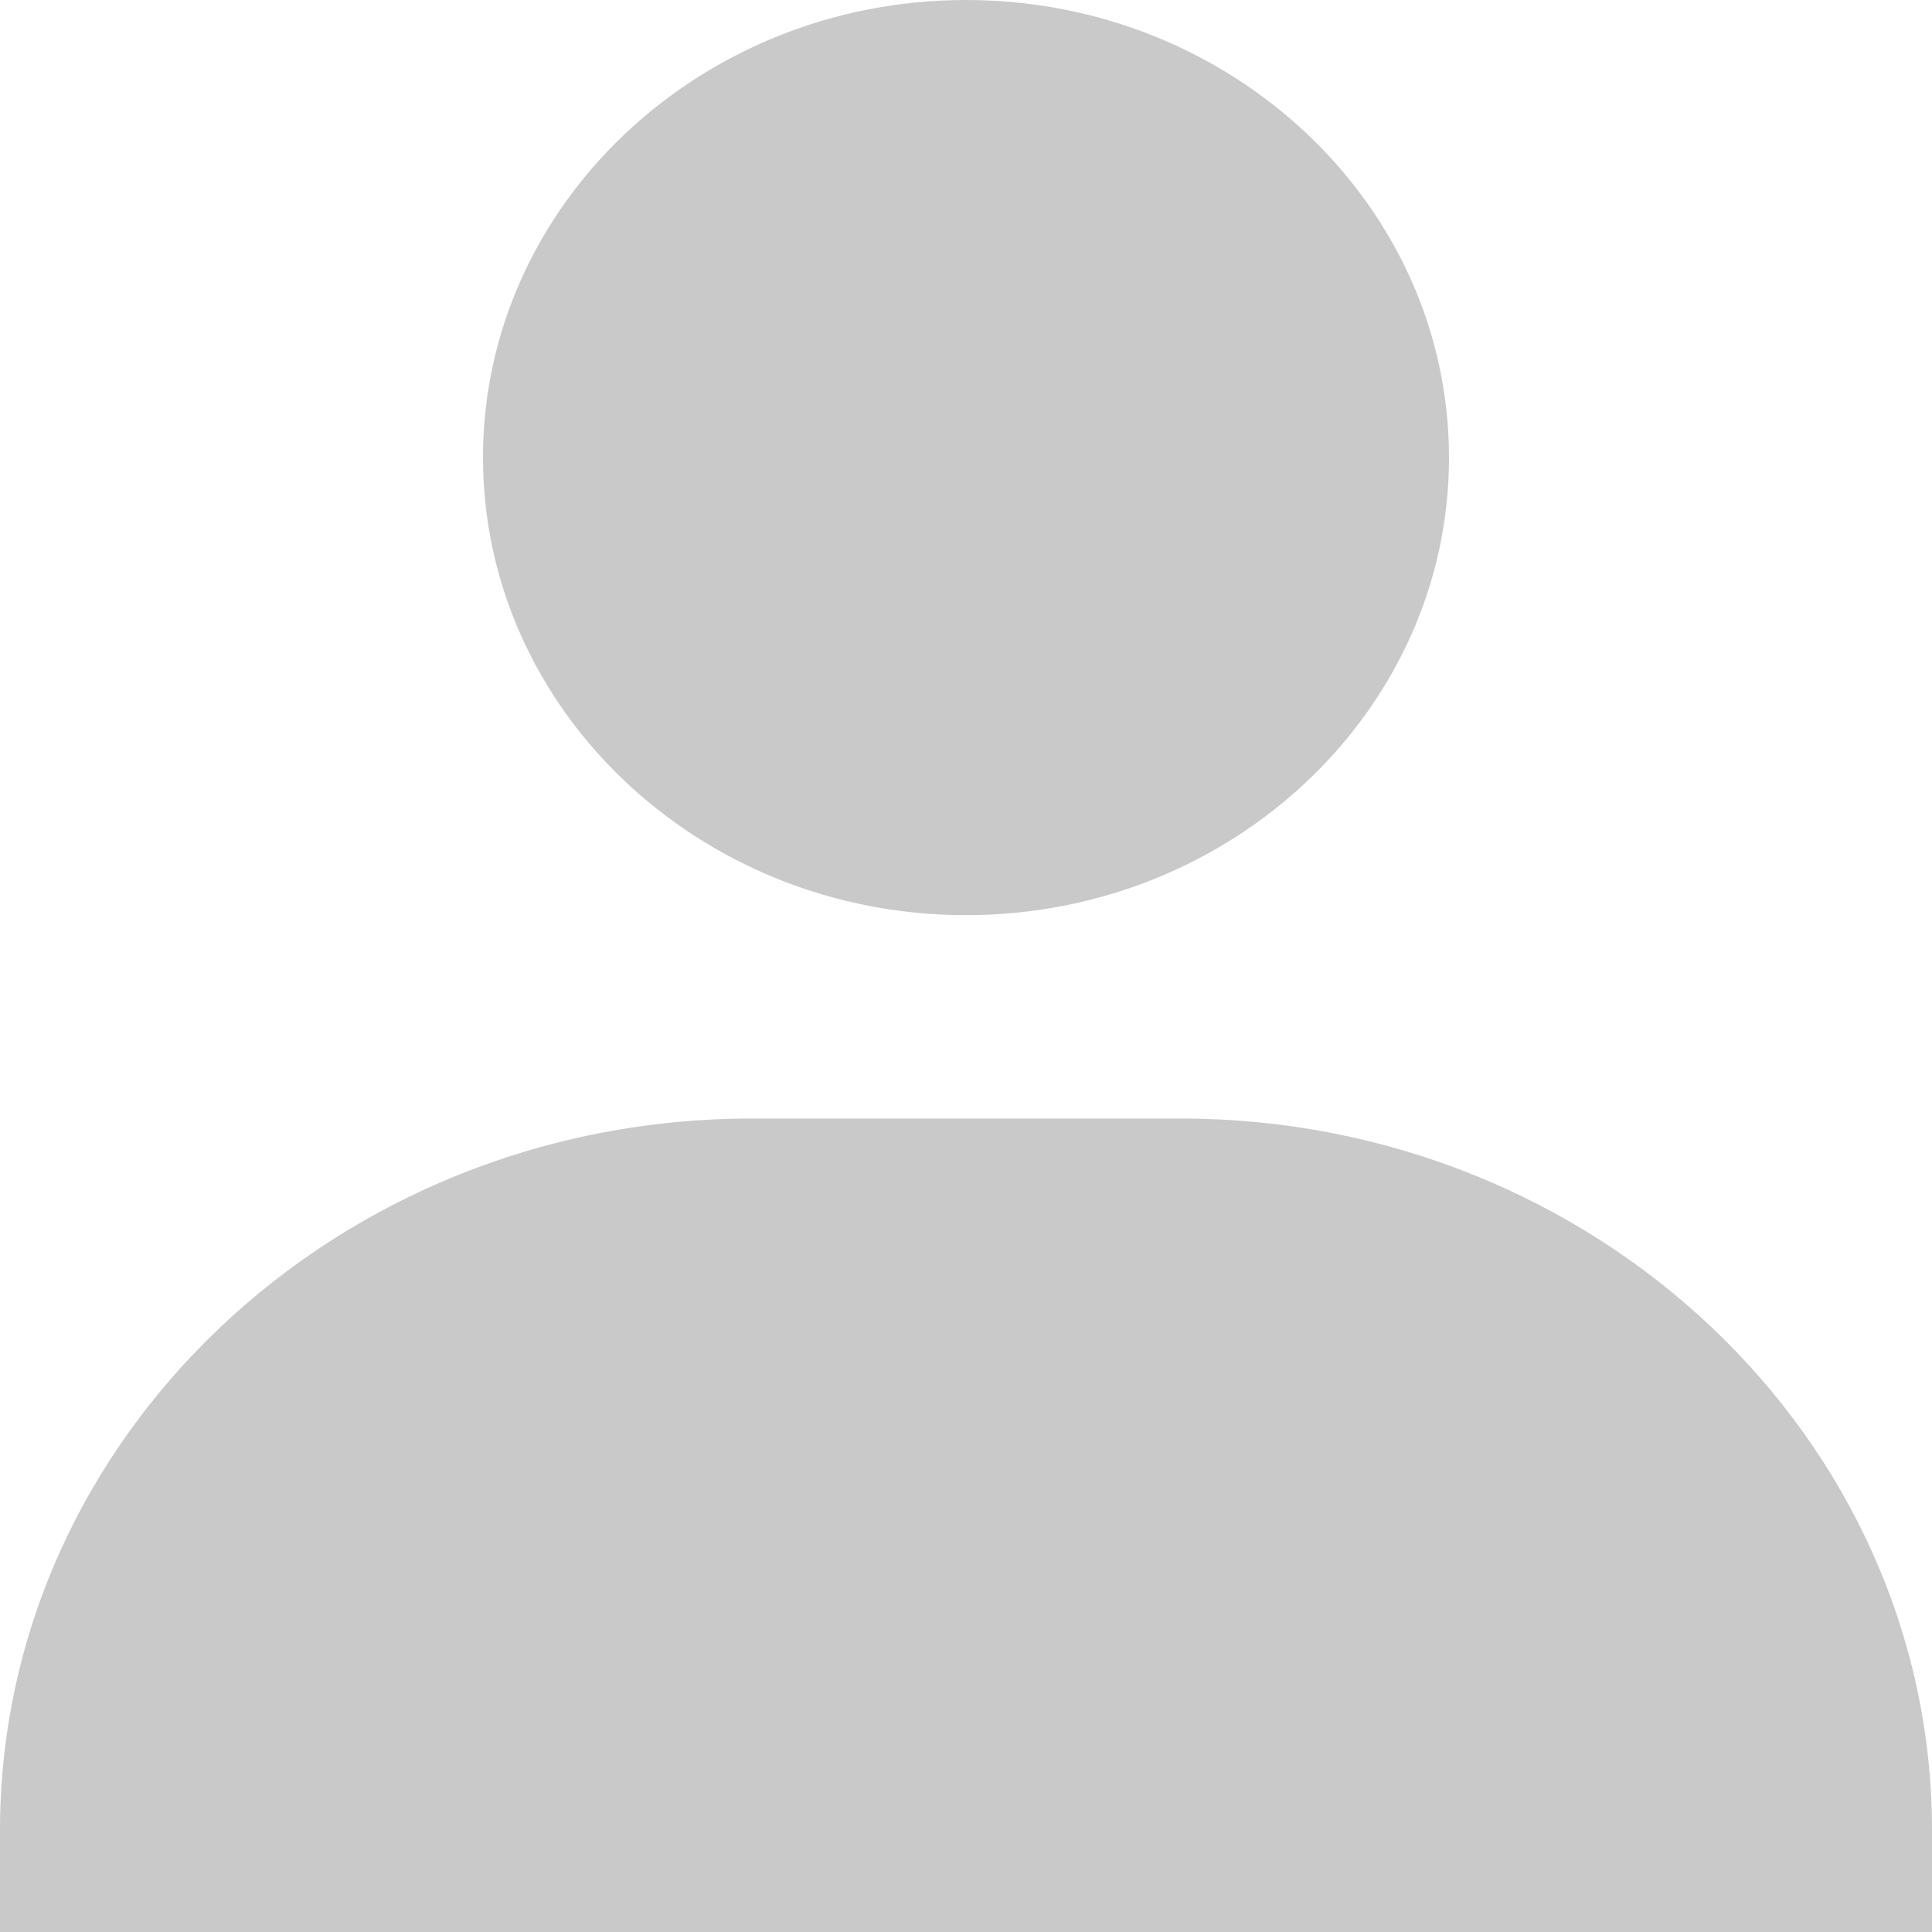 <svg width="19" height="19" viewBox="0 0 19 19" fill="none" xmlns="http://www.w3.org/2000/svg">
<path d="M9.5 8.568C7.097 8.568 5.182 6.721 5.182 4.5C5.182 2.279 7.097 0.432 9.5 0.432C11.903 0.432 13.818 2.279 13.818 4.5C13.818 6.721 11.903 8.568 9.5 8.568ZM18.568 18V18.568H17.944H0.432V18C0.432 14.401 3.531 11.432 7.389 11.432H11.611C15.468 11.432 18.568 14.401 18.568 18Z" stroke="#C9C9C9" stroke-width="0.833"/>
<path d="M9.5 9C6.881 9 4.75 6.981 4.75 4.5C4.75 2.019 6.881 0 9.5 0C12.119 0 14.25 2.019 14.25 4.5C14.25 6.981 12.119 9 9.5 9Z" fill="#C9C9C9"/>
<path d="M19 19H17.944H0V18C0 14.141 3.314 11 7.389 11H11.611C15.684 11 19 14.141 19 18V19Z" fill="#C9C9C9"/>
</svg>
